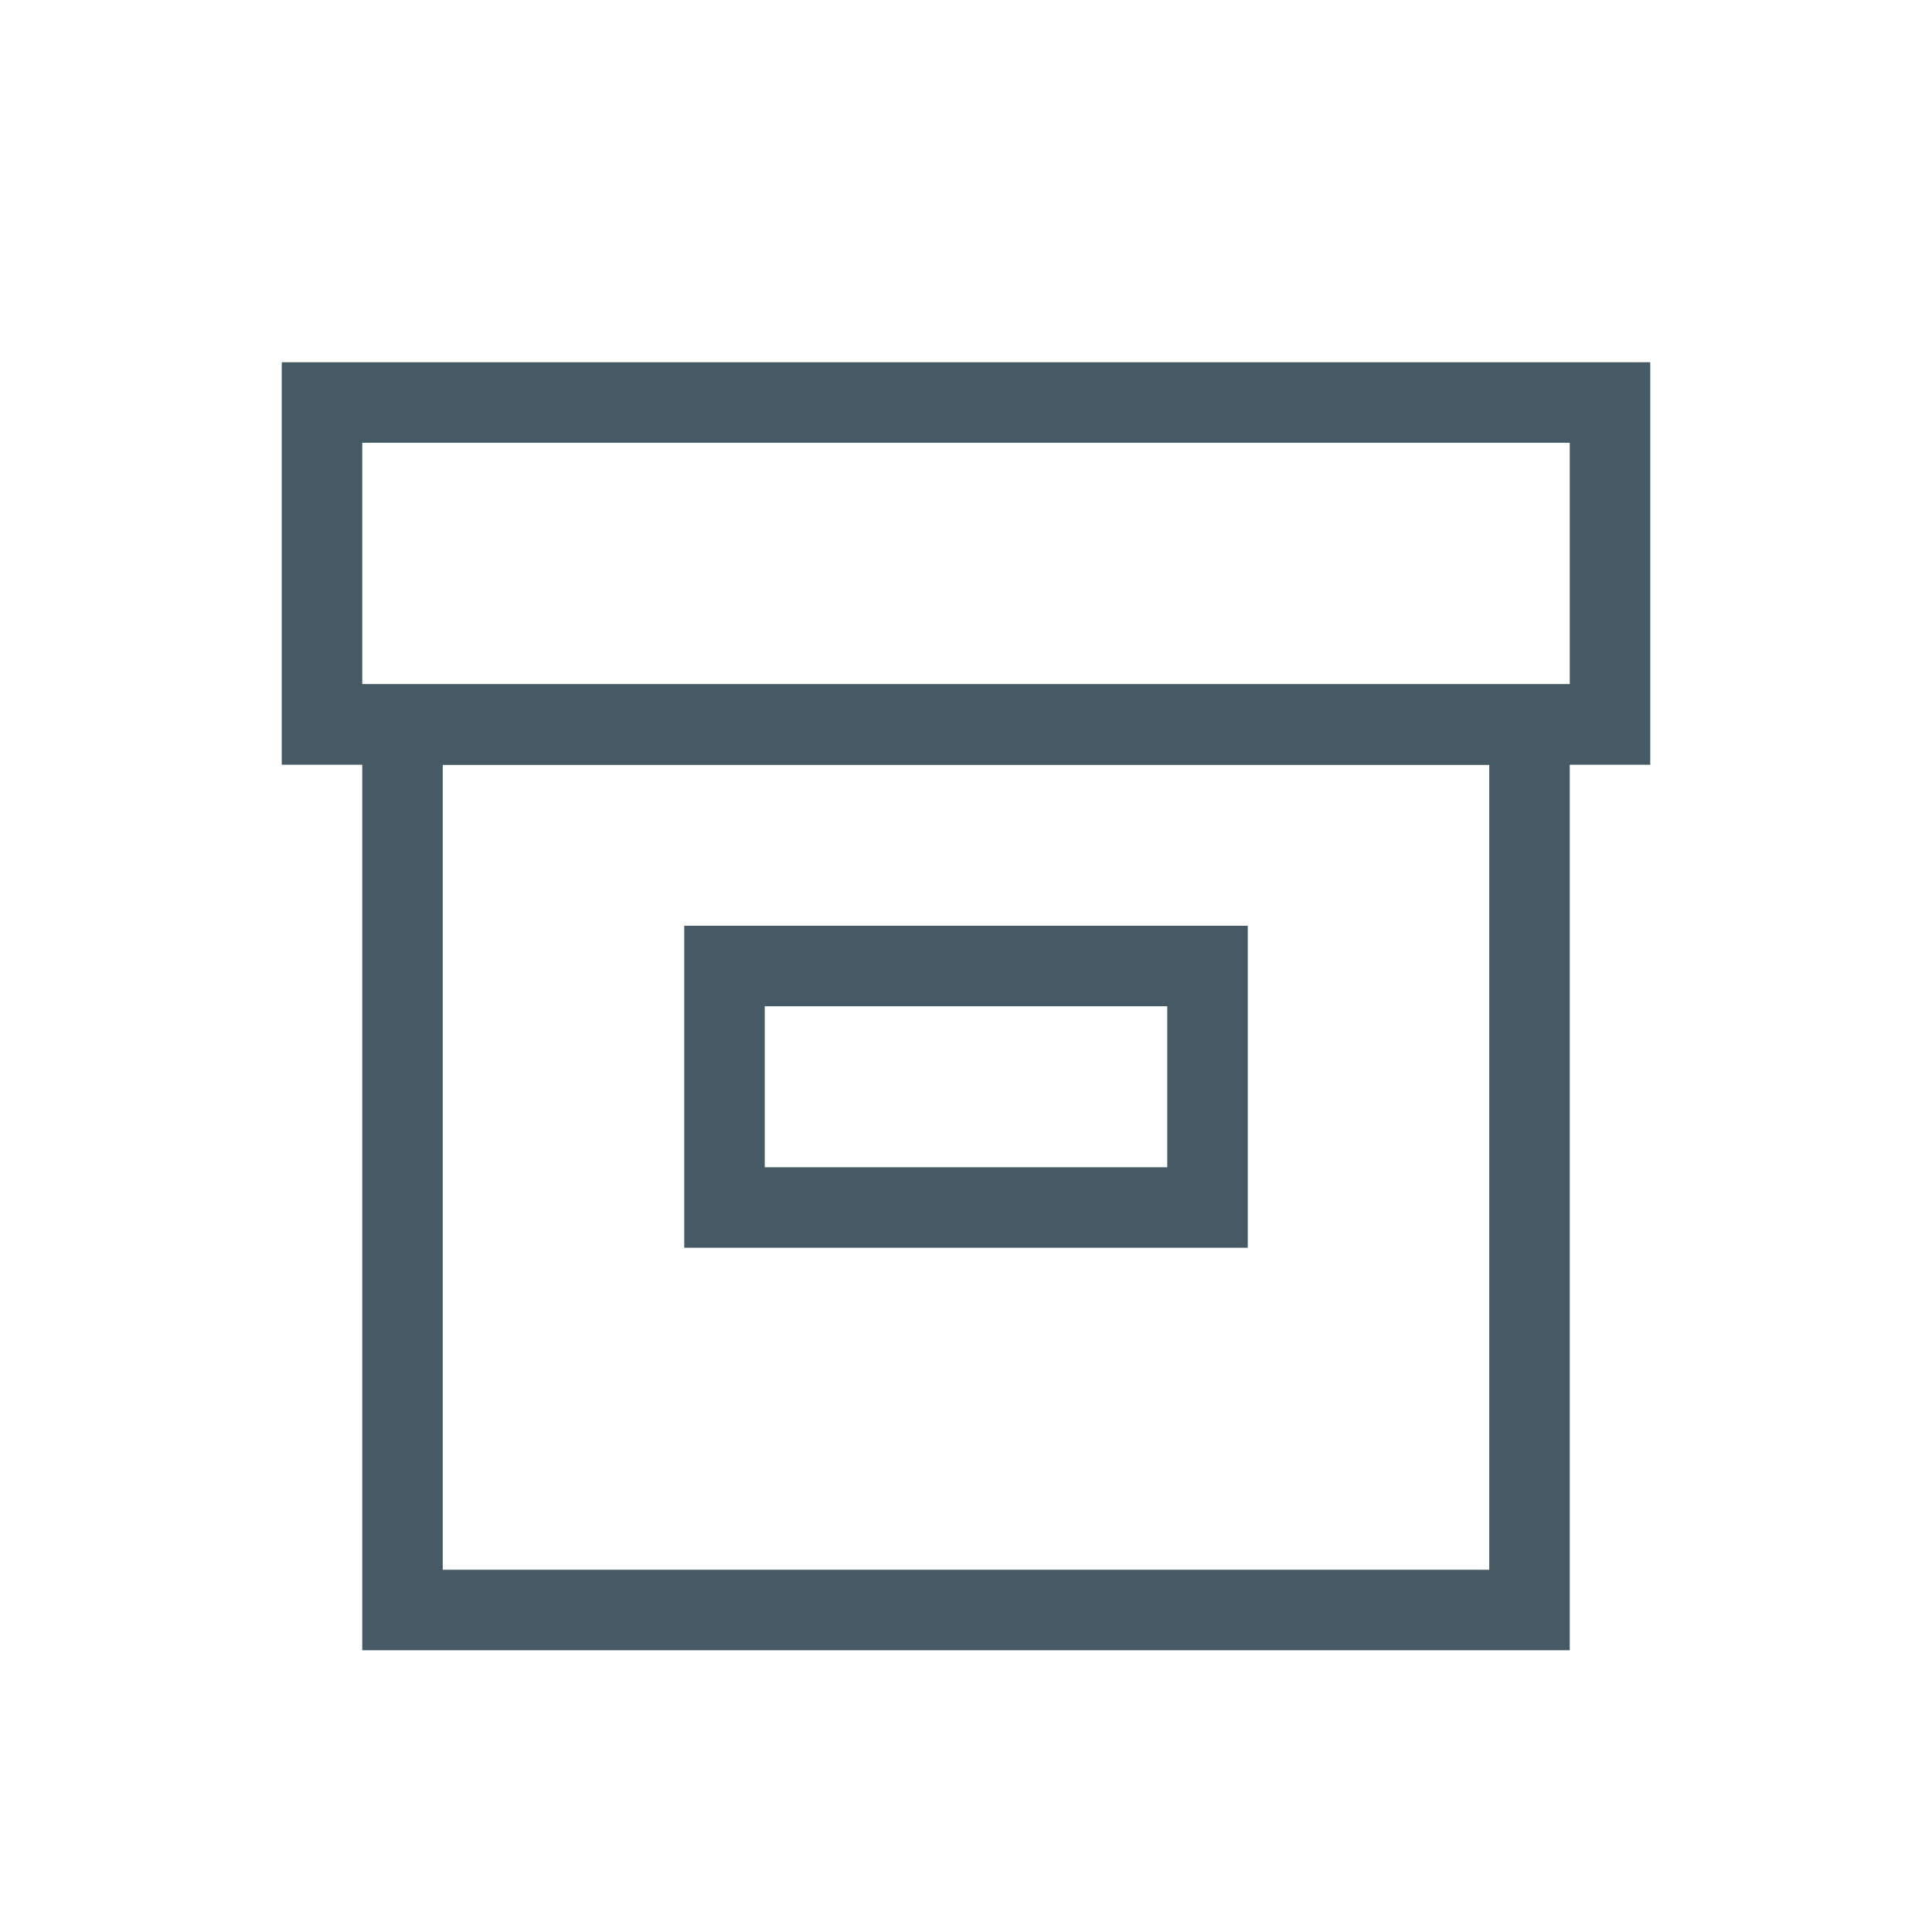 <svg width="24" height="24" viewBox="0 0 24 24" fill="none" xmlns="http://www.w3.org/2000/svg">
<path fill-rule="evenodd" clip-rule="evenodd" d="M4.5 8.5H19.5V20.5H4.5V8.5ZM5.5 9.5V19.5H18.5V9.5H5.5Z" fill="#455A64"/>
<path fill-rule="evenodd" clip-rule="evenodd" d="M3.5 9.5H20.5V4.5H3.5V9.5ZM4.5 8.5V5.5H19.5V8.5H4.5Z" fill="#455A64"/>
<path fill-rule="evenodd" clip-rule="evenodd" d="M8.5 11.5H15.5V15.5H8.5V11.5ZM9.5 12.5V14.5H14.5V12.5H9.5Z" fill="#455A64"/>
</svg>
